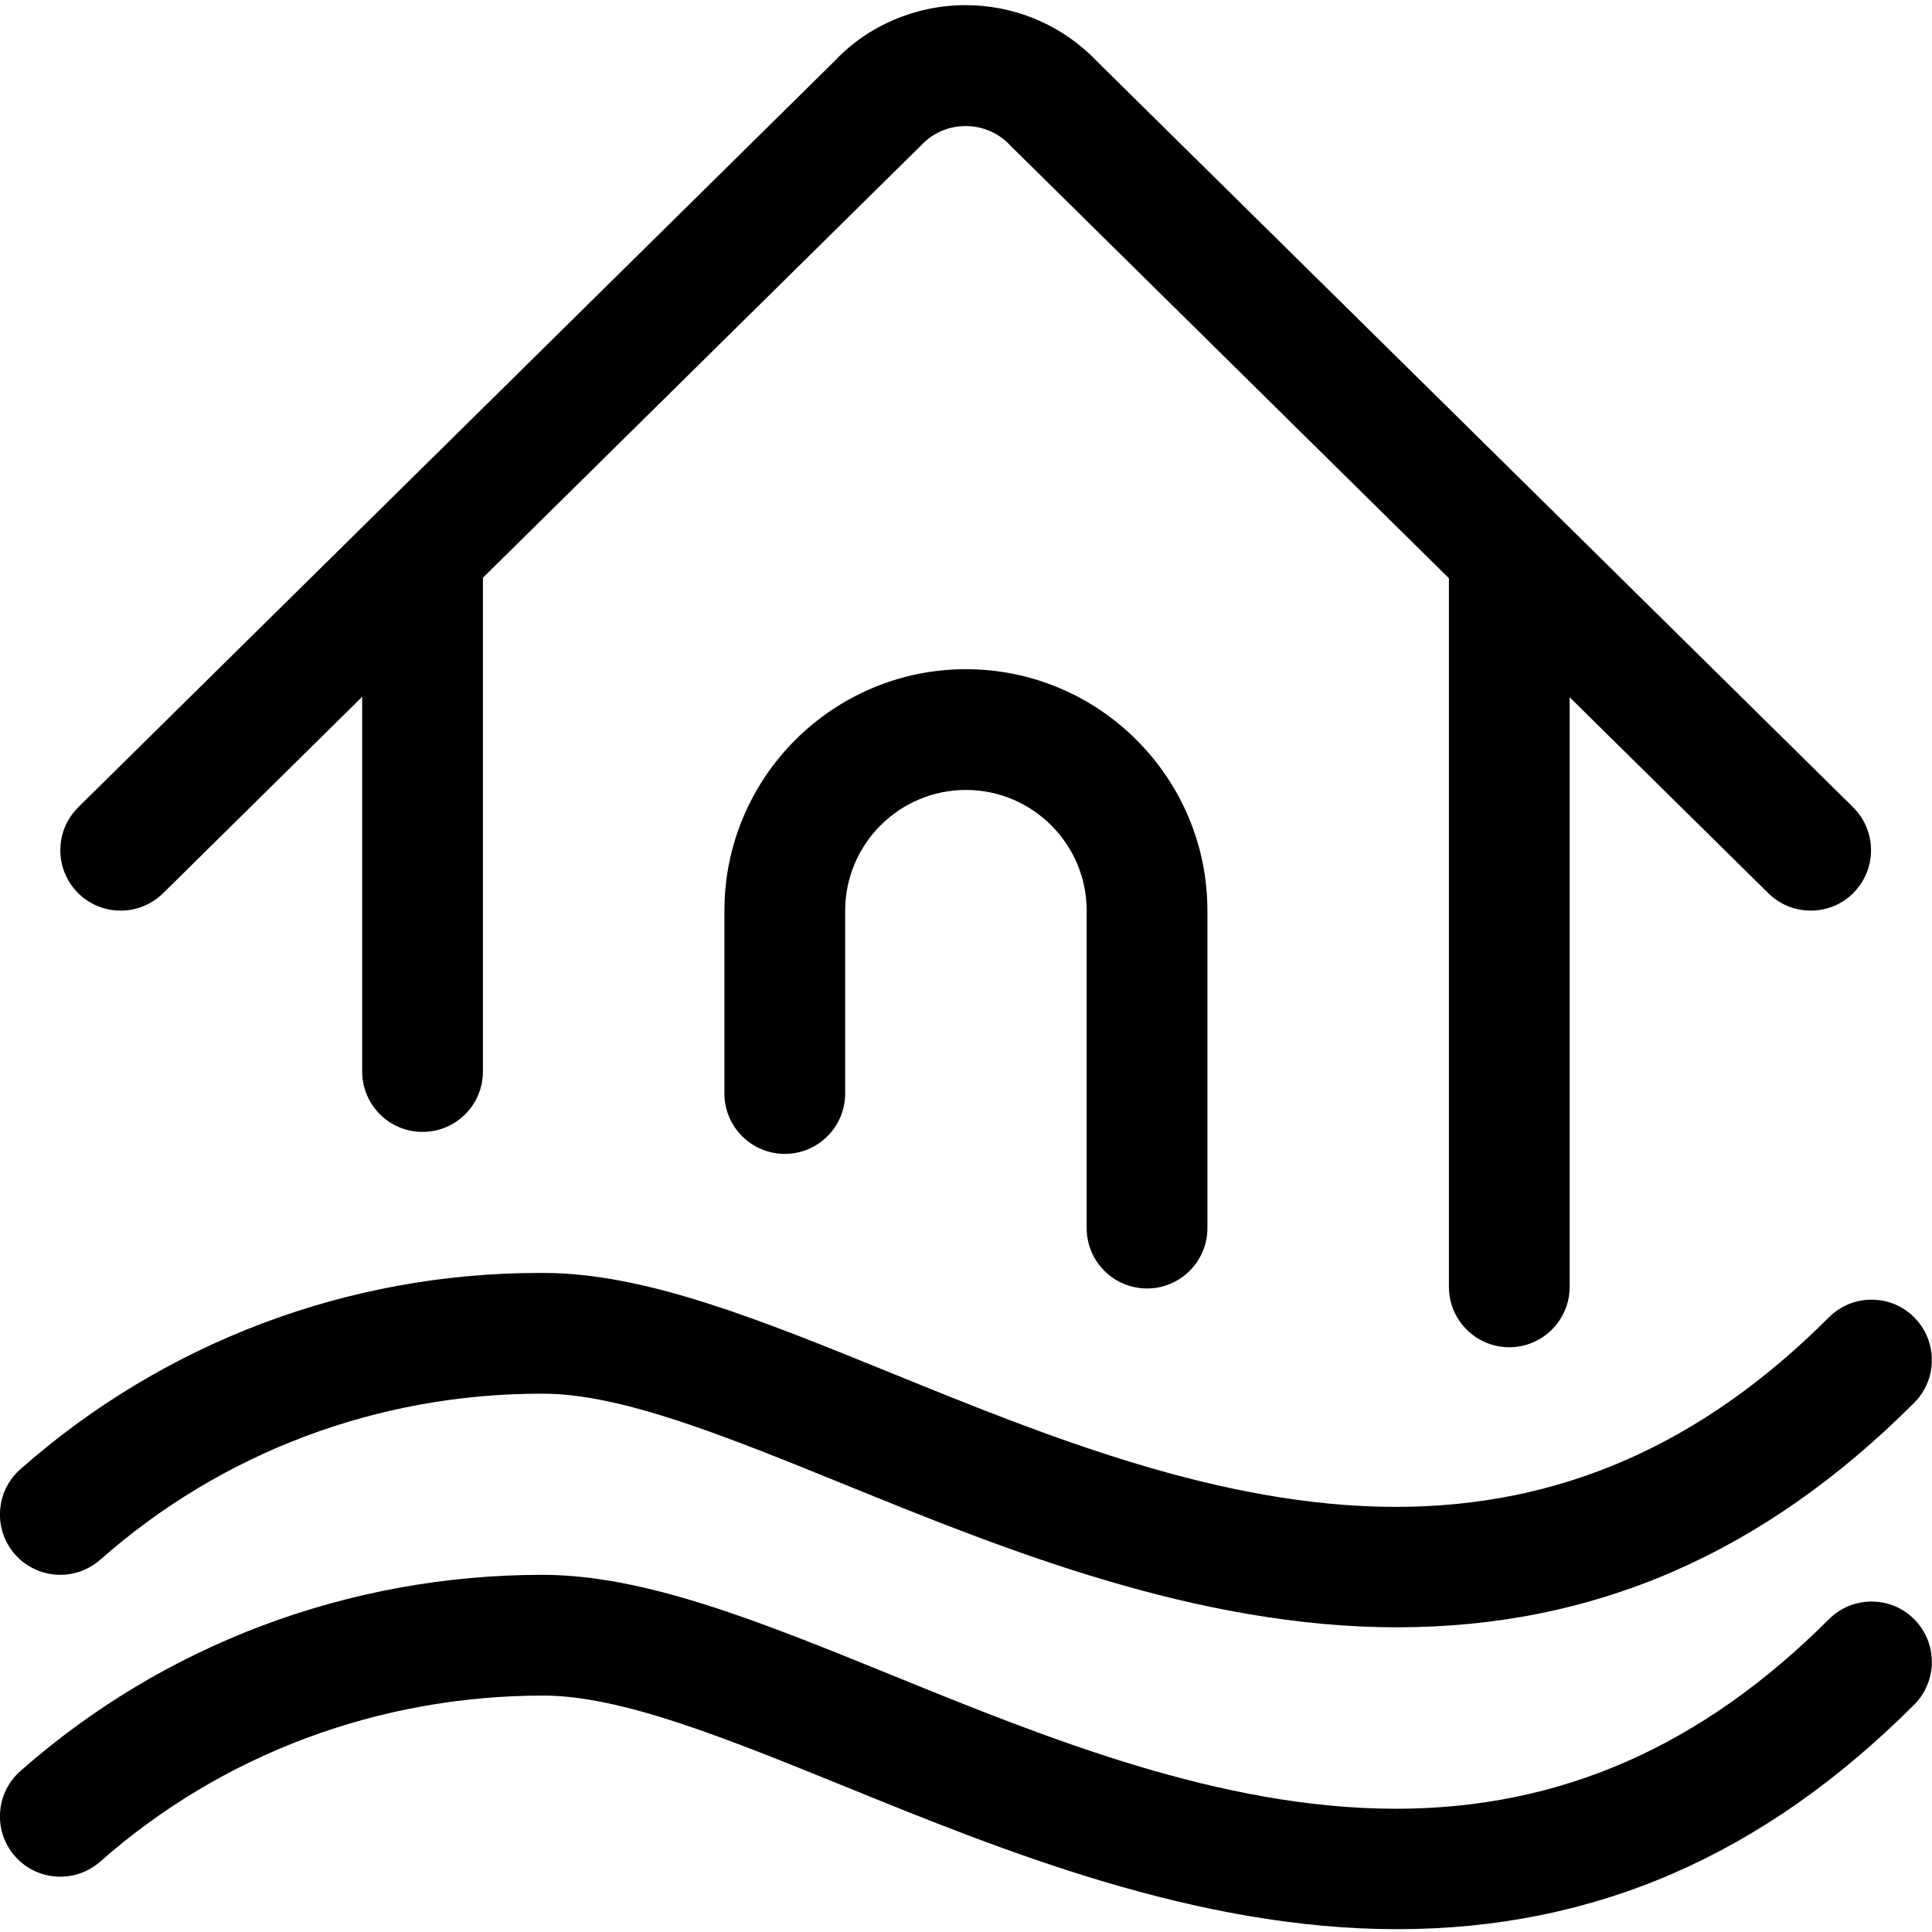 <?xml version="1.0" encoding="utf-8"?>
<!-- Generator: Adobe Illustrator 22.1.0, SVG Export Plug-In . SVG Version: 6.00 Build 0)  -->
<svg version="1.1" id="Regular" xmlns="http://www.w3.org/2000/svg" xmlns:xlink="http://www.w3.org/1999/xlink" x="0px" y="0px"
	 viewBox="0 0 24 24" style="enable-background:new 0 0 24 24;" xml:space="preserve">
<title>natural-disaster-flood-house</title>
<g>
	<path d="M17.353,20.215c-2.496,0-4.898-0.977-6.828-1.761c-1.506-0.612-2.804-1.141-3.776-1.141c0,0-0.029,0-0.029,0
		c-2.033,0-3.969,0.732-5.474,2.062c-0.138,0.121-0.314,0.188-0.497,0.188c0,0,0,0,0,0c-0.215,0-0.42-0.092-0.562-0.253
		c-0.132-0.15-0.199-0.343-0.186-0.543c0.012-0.2,0.102-0.383,0.252-0.516c1.78-1.572,4.068-2.438,6.443-2.438l0.056,0
		c1.263,0,2.687,0.579,4.336,1.25c1.911,0.777,4.074,1.656,6.253,1.656c2.035,0,3.794-0.77,5.378-2.354
		c0.142-0.142,0.33-0.22,0.53-0.22s0.389,0.078,0.53,0.22c0.292,0.292,0.292,0.768,0,1.061
		C21.903,19.302,19.801,20.215,17.353,20.215z"/>
	<path d="M17.353,23.965c-2.496,0-4.898-0.977-6.828-1.761c-1.506-0.612-2.804-1.141-3.776-1.141c-2.048,0-3.998,0.732-5.503,2.062
		c-0.138,0.121-0.314,0.188-0.497,0.188c-0.215,0-0.42-0.092-0.562-0.253c-0.132-0.15-0.199-0.343-0.186-0.543
		c0.012-0.2,0.102-0.383,0.252-0.516c1.78-1.572,4.083-2.438,6.484-2.438c1.277,0,2.701,0.579,4.351,1.25
		c1.911,0.777,4.075,1.656,6.253,1.656c2.035,0,3.794-0.77,5.378-2.354c0.142-0.142,0.33-0.22,0.53-0.22s0.389,0.078,0.53,0.22
		c0.292,0.292,0.292,0.768,0,1.061C21.903,23.052,19.801,23.965,17.353,23.965z"/>
	<path d="M18.749,16.736c-0.414,0-0.75-0.336-0.75-0.75V7.183l-5.433-5.36c-0.028-0.029-0.039-0.04-0.05-0.051
		c-0.141-0.133-0.326-0.206-0.52-0.206c-0.211,0-0.407,0.084-0.551,0.237L5.999,7.177v6.134c0,0.414-0.336,0.75-0.75,0.75
		s-0.75-0.336-0.75-0.75V8.656l-2.473,2.44c-0.142,0.139-0.329,0.216-0.527,0.216l0,0c-0.202,0-0.392-0.079-0.534-0.223
		c-0.29-0.295-0.287-0.77,0.007-1.061l9.4-9.274c0.409-0.435,1.004-0.69,1.621-0.69c0.579,0,1.13,0.218,1.55,0.614
		c0.033,0.031,0.066,0.064,0.098,0.098l5.6,5.524c0.023,0.02,0.045,0.042,0.066,0.065l3.713,3.663
		c0.294,0.291,0.297,0.766,0.007,1.061c-0.142,0.144-0.331,0.223-0.534,0.223c-0.198,0-0.385-0.077-0.526-0.216l-2.468-2.434v7.323
		C19.499,16.399,19.163,16.736,18.749,16.736z"/>
	<path d="M14.249,16.006c-0.414,0-0.75-0.336-0.75-0.75v-3.943c0-0.827-0.673-1.5-1.5-1.5s-1.5,0.673-1.5,1.5v2.271
		c0,0.414-0.336,0.75-0.75,0.75s-0.75-0.336-0.75-0.75v-2.271c0-1.654,1.346-3,3-3c1.654,0,3,1.346,3,3v3.943
		C14.999,15.669,14.663,16.006,14.249,16.006z"/>
</g>
</svg>
